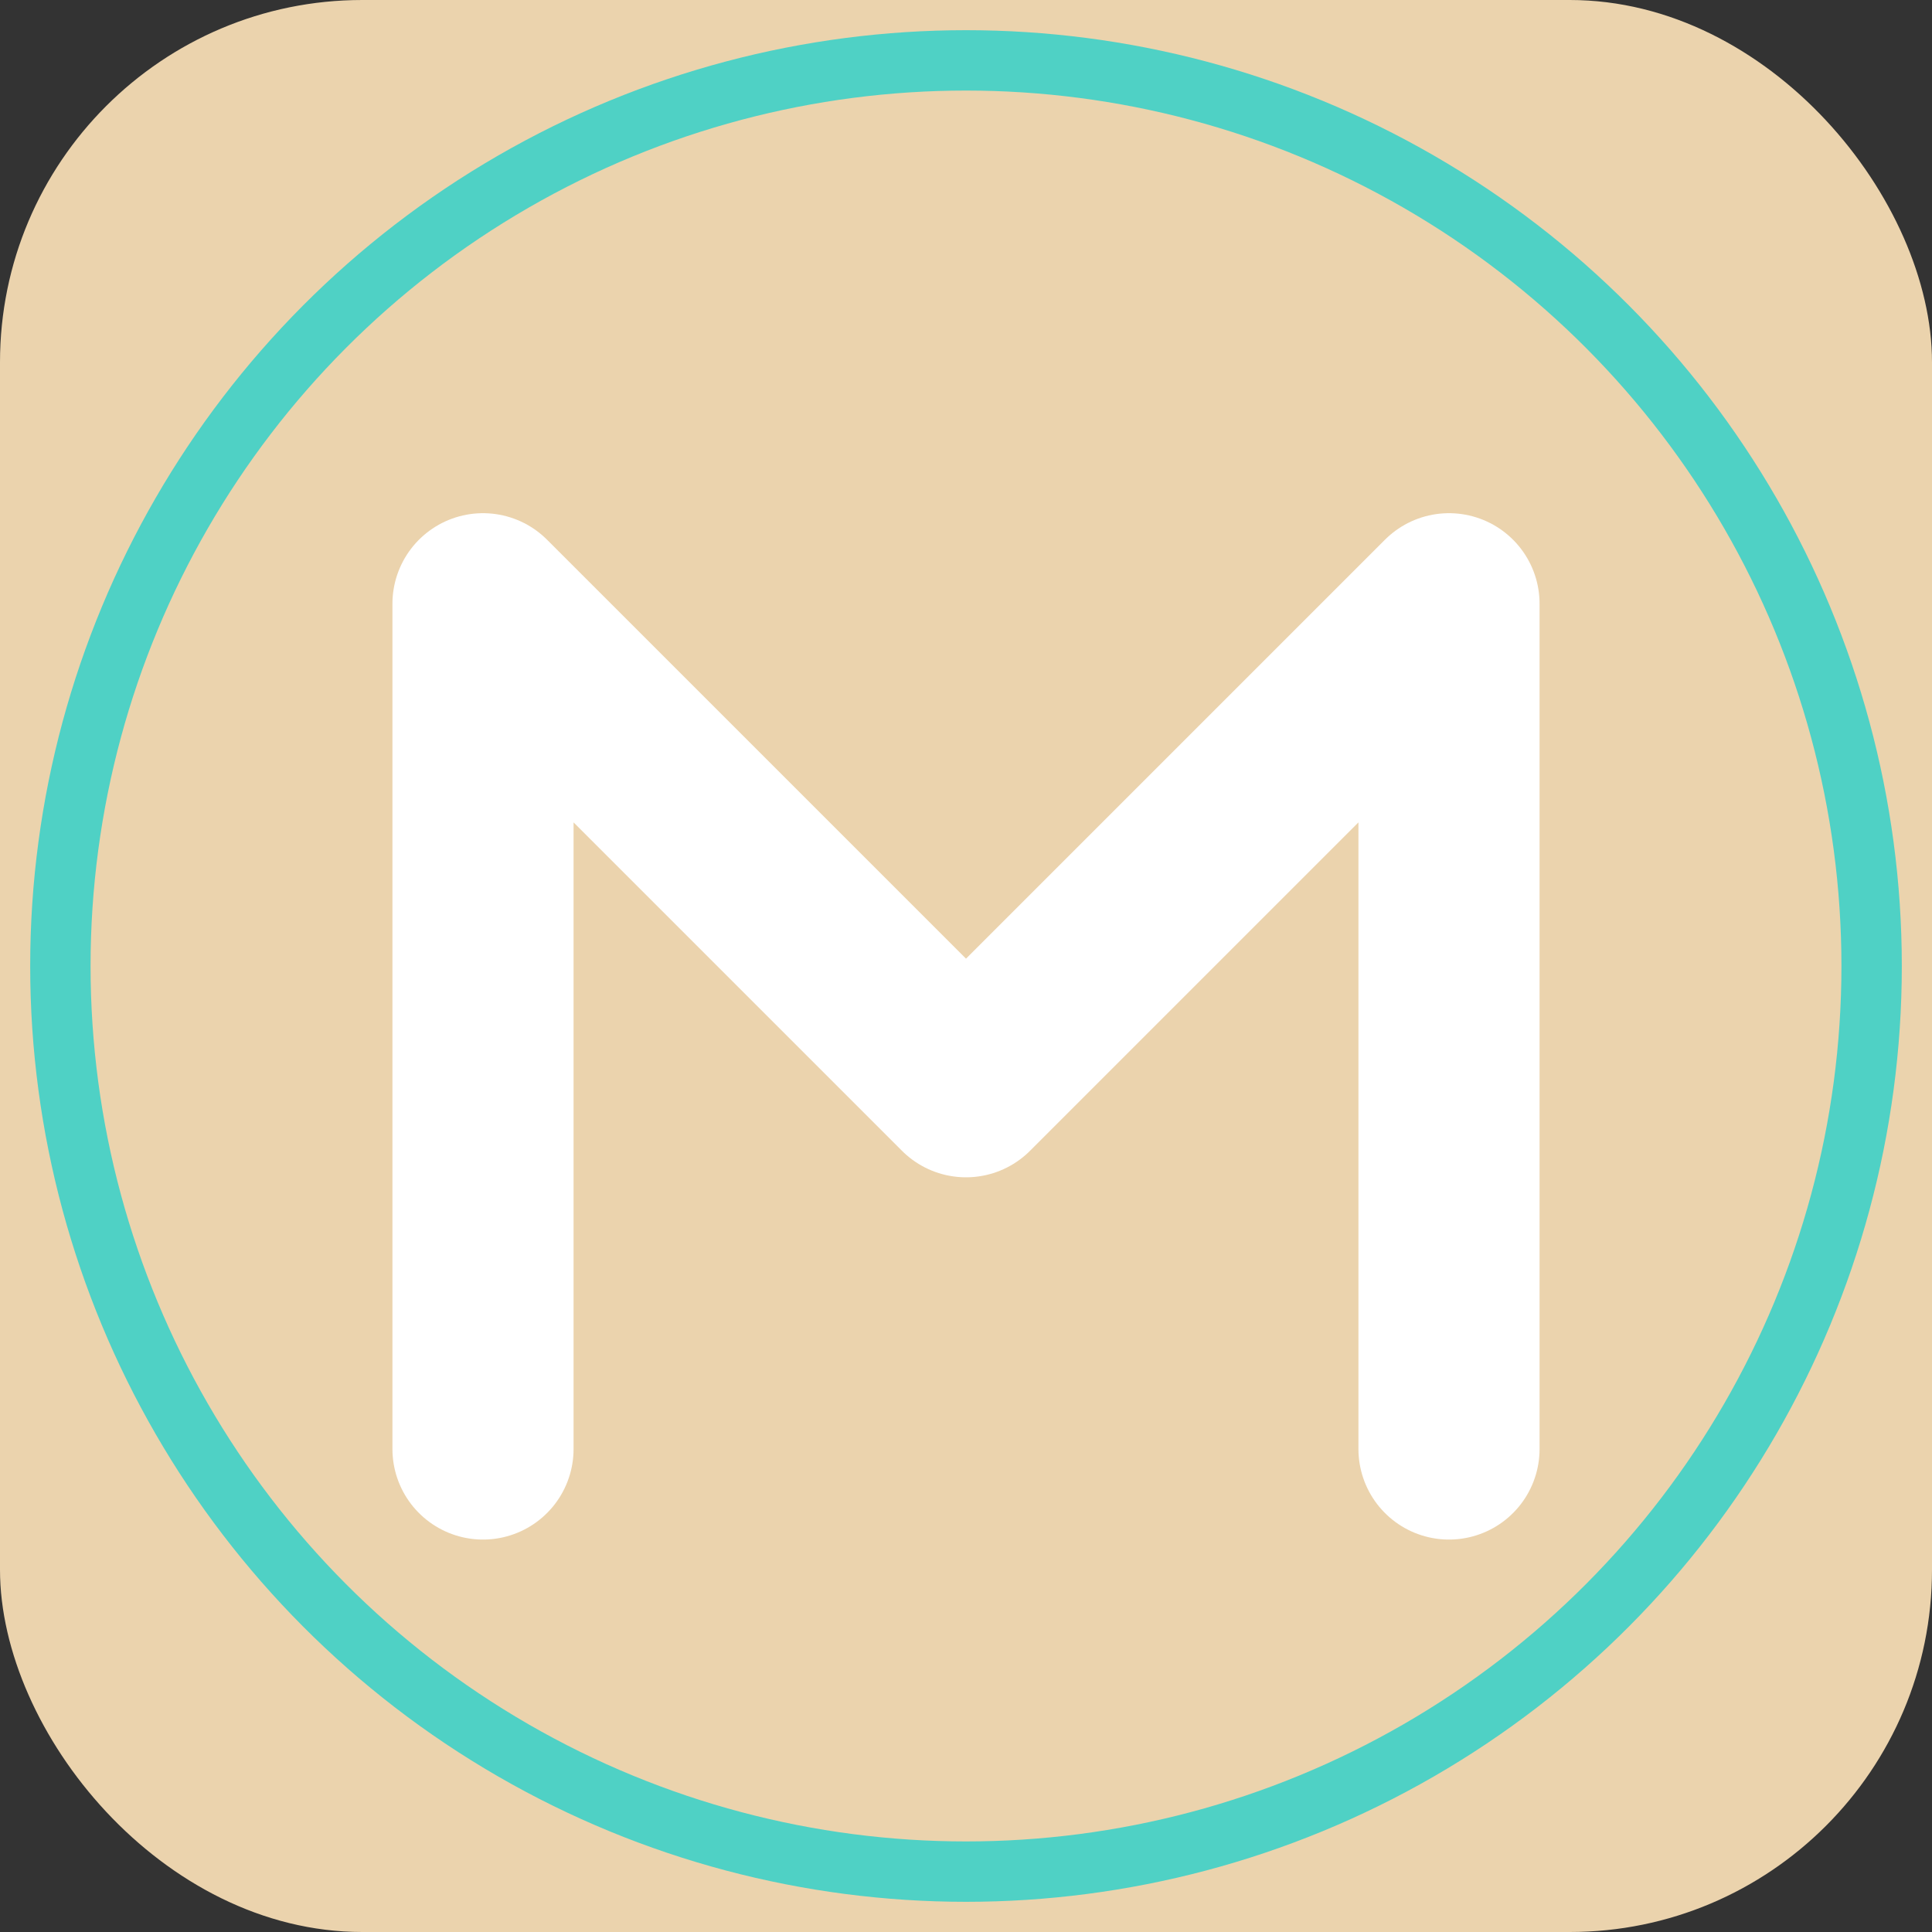 <svg xmlns="http://www.w3.org/2000/svg" viewBox="0 0 64 64" width="64" height="64">
  <rect x="0" y="0" width="64" height="64" fill="#333333" stroke="none"/>
  <rect width="64" height="64" rx="12" fill="#EBD3AD"/>
  <path d="M16 48V20l16 16 16-16v28" stroke="#fff" stroke-width="6" stroke-linecap="round" stroke-linejoin="round" fill="none"/>
  <circle cx="32" cy="32" r="30" fill="none" stroke="#4fd1c5" stroke-width="2"/>
</svg> 